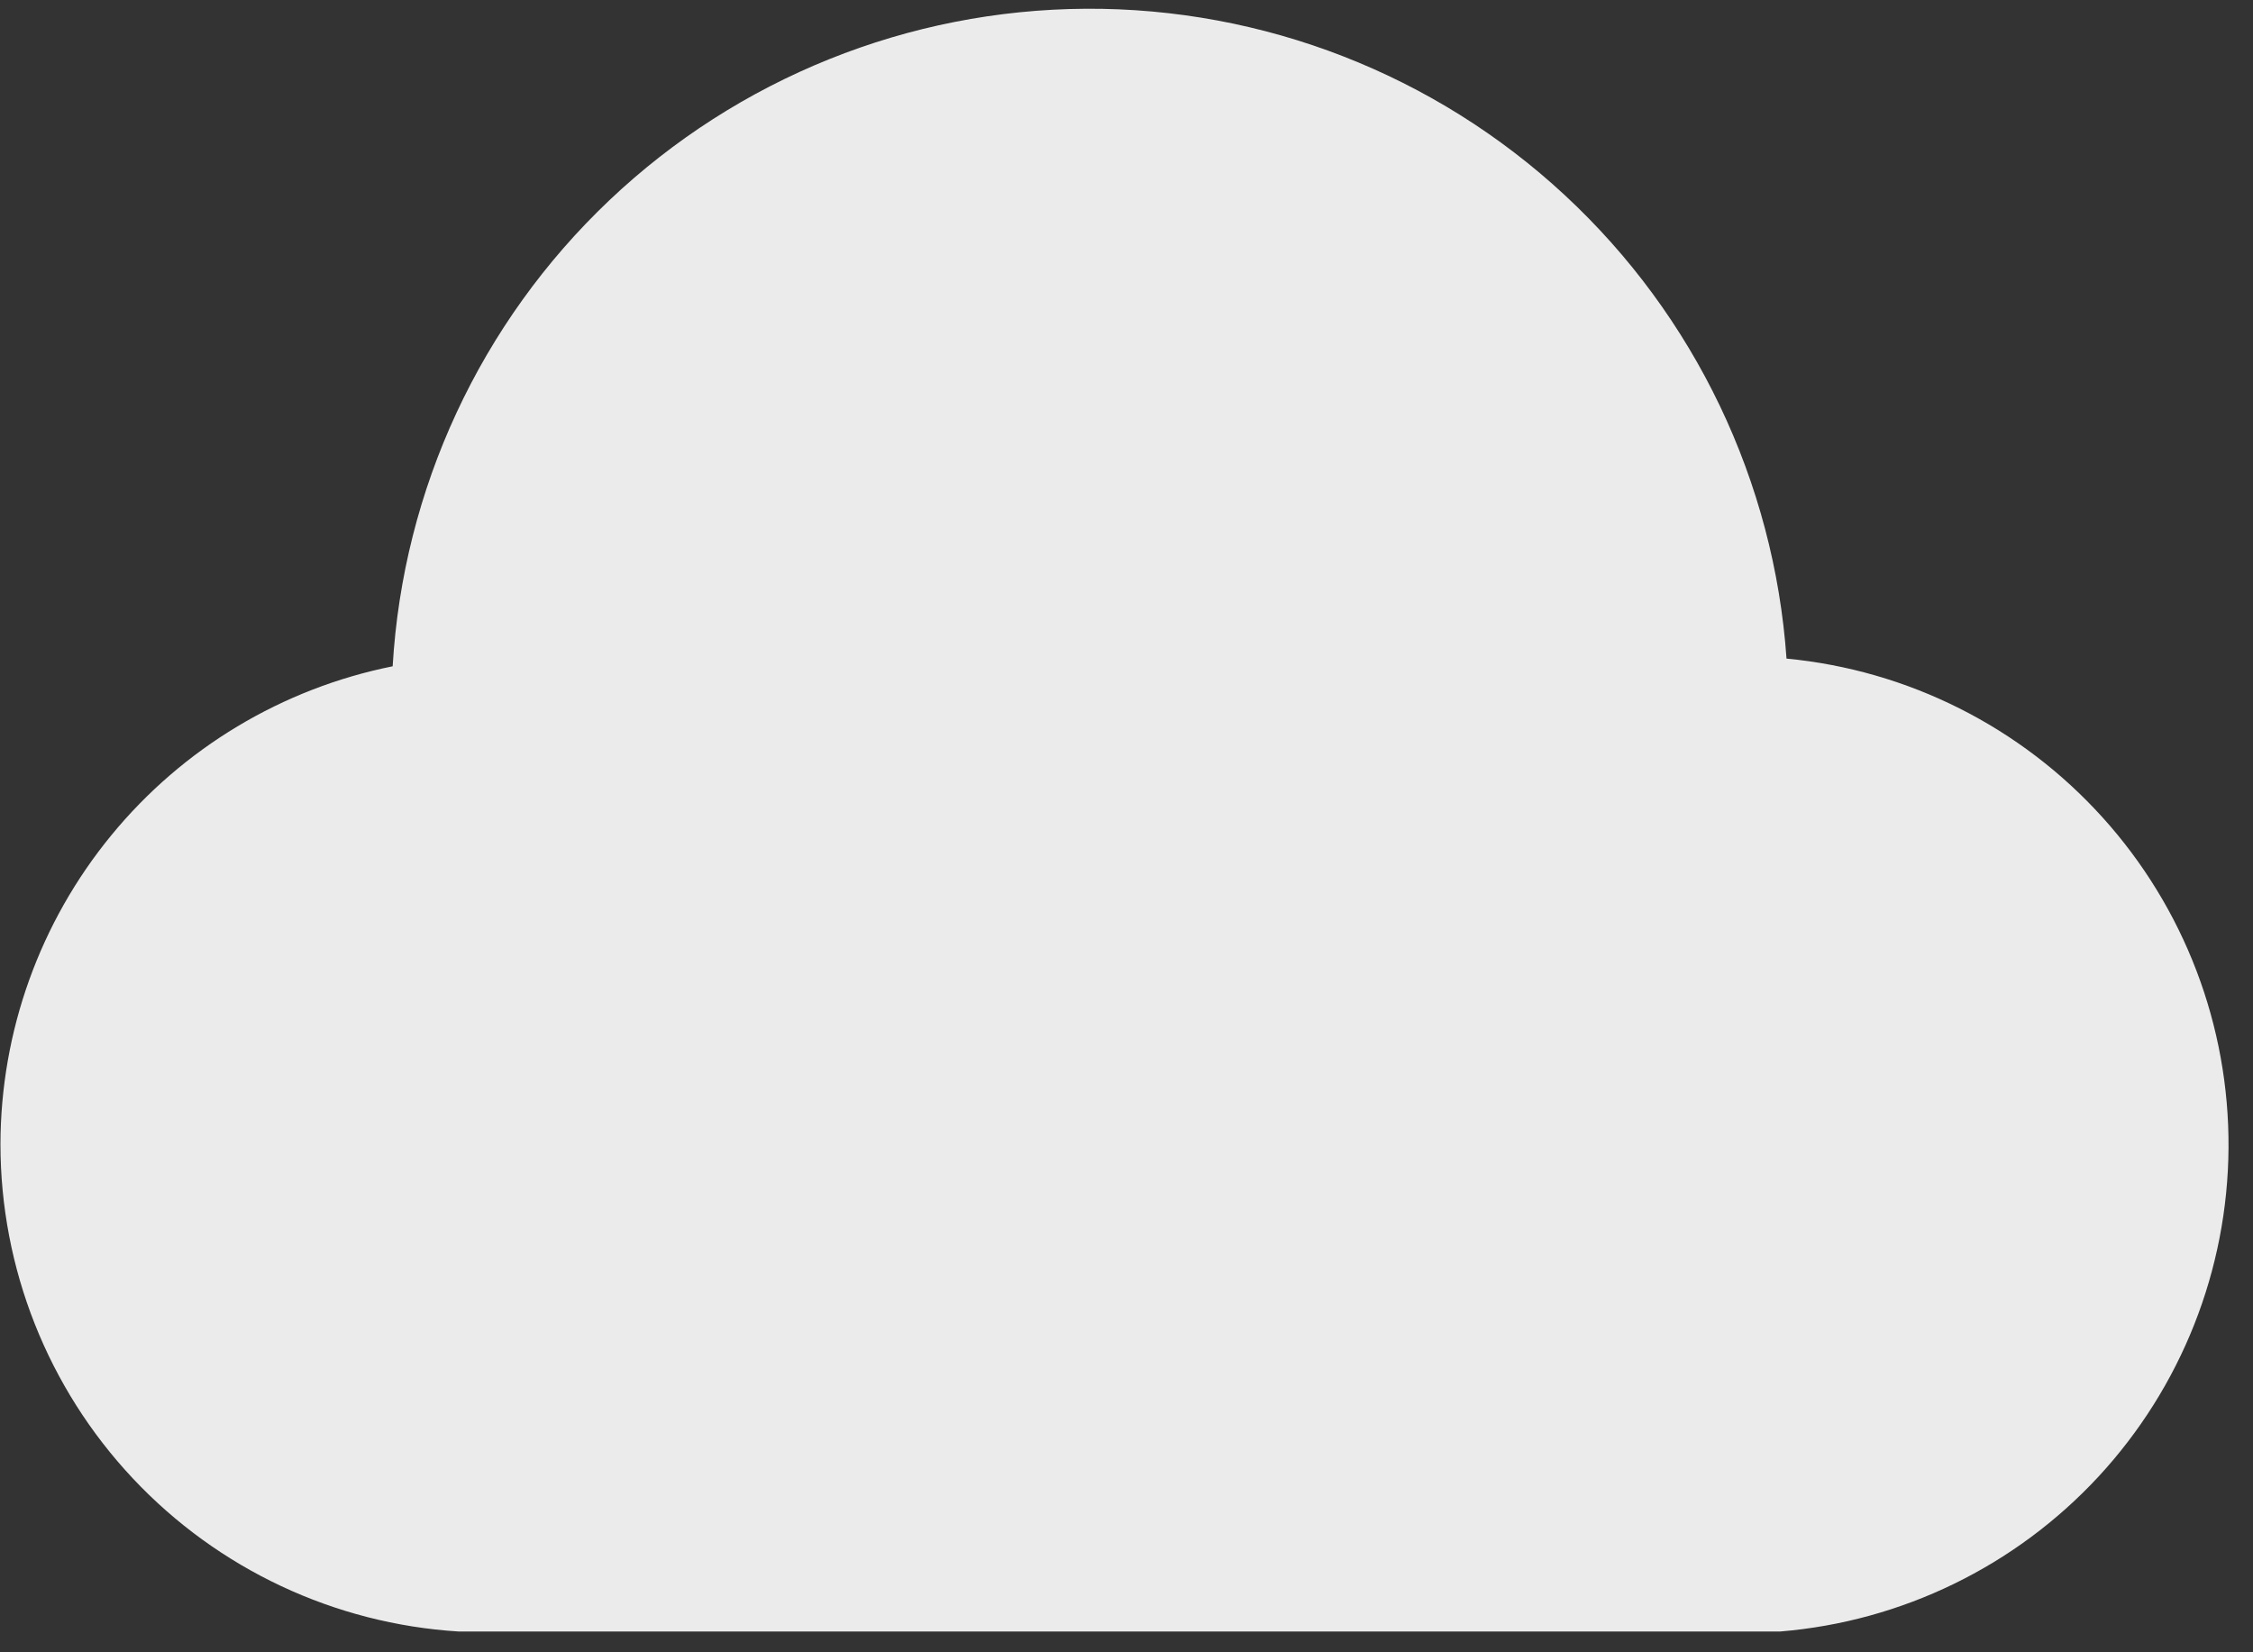 <svg width="60" height="44" viewBox="0 0 60 44" fill="none" xmlns="http://www.w3.org/2000/svg">
<rect x="0" y="0" width="60" height="44" fill="#333333" stroke="none"/>
<path d="M0.012 30.466C0.012 33.776 1.274 36.961 3.54 39.372C5.807 41.784 8.907 43.24 12.21 43.446C12.479 43.446 47.077 43.446 47.41 43.446C50.649 43.179 53.671 41.709 55.881 39.326C58.09 36.942 59.327 33.818 59.348 30.568C59.369 27.318 58.172 24.178 55.993 21.767C53.815 19.355 50.812 17.846 47.577 17.538C47.248 12.823 45.137 8.41 41.671 5.196C38.206 1.981 33.647 0.207 28.921 0.233C24.194 0.259 19.655 2.083 16.225 5.336C12.796 8.588 10.733 13.025 10.457 17.743C7.515 18.334 4.868 19.923 2.965 22.242C1.061 24.561 0.018 27.466 0.012 30.466Z" fill="#EBEBEB"></path>
</svg>
